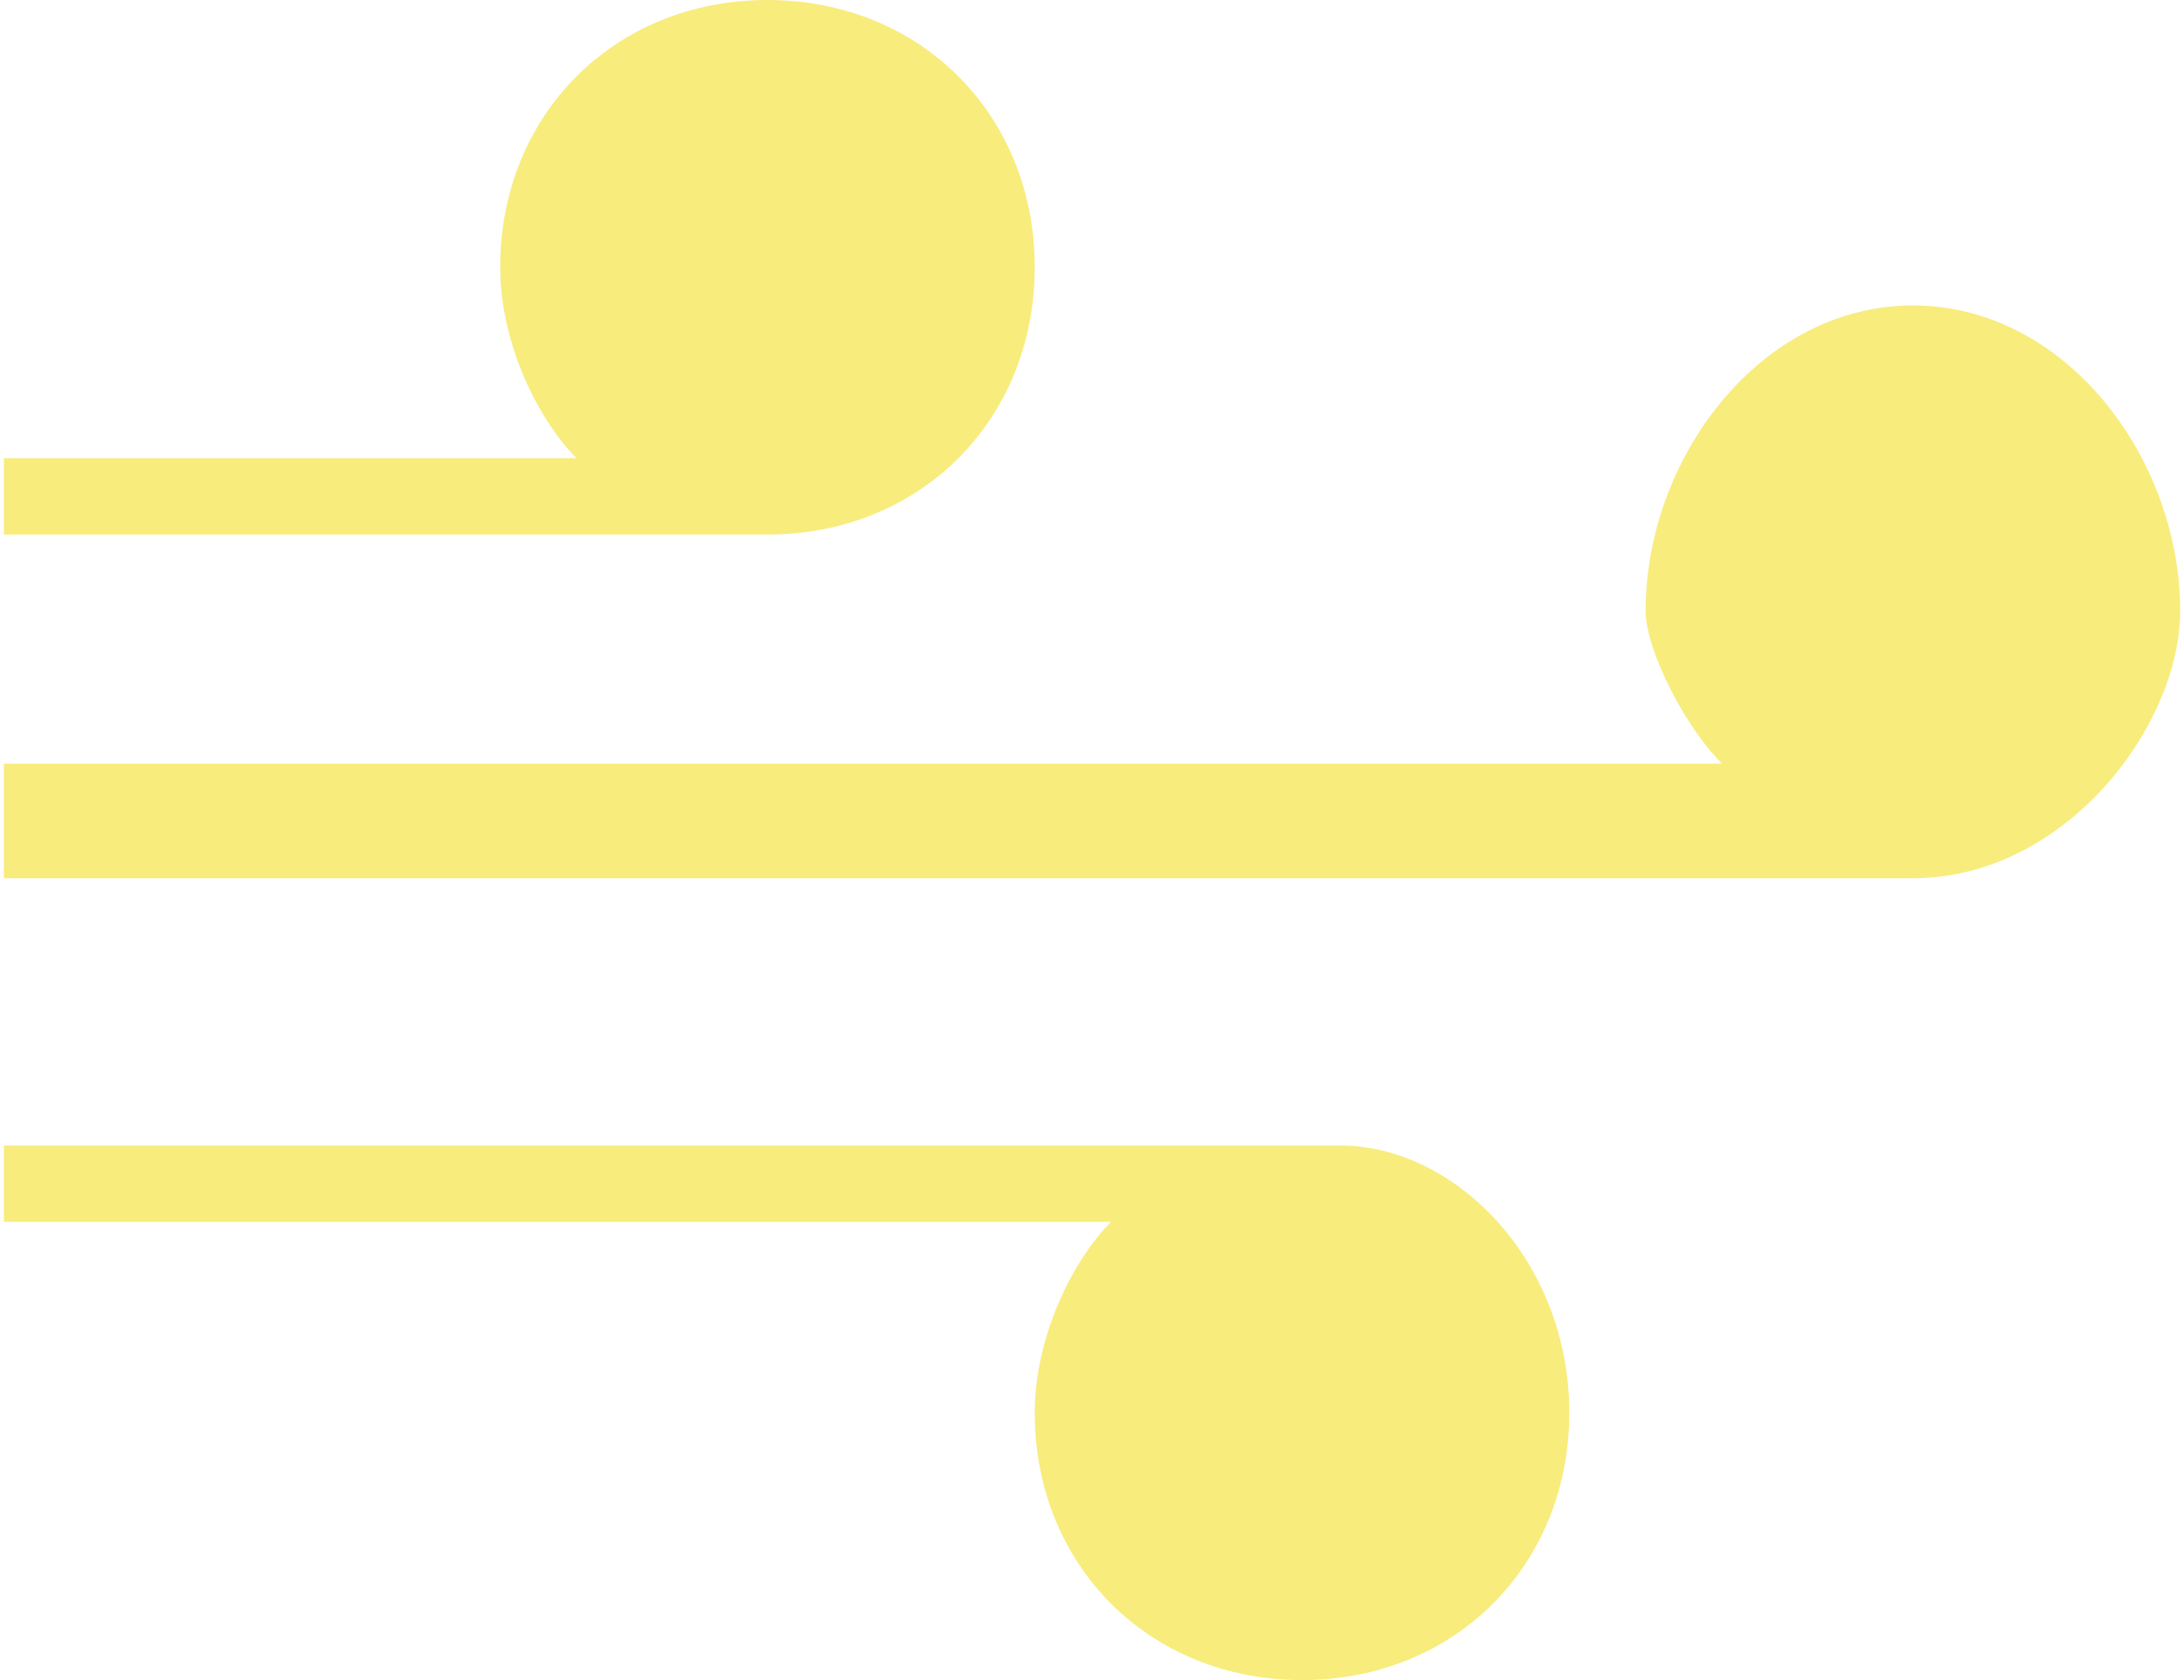 <?xml version="1.0" encoding="UTF-8"?>
<!DOCTYPE svg PUBLIC "-//W3C//DTD SVG 1.0//EN" "http://www.w3.org/TR/2001/REC-SVG-20010904/DTD/svg10.dtd">
<!-- Creator: CorelDRAW 2018 (64-Bit) -->
<svg xmlns="http://www.w3.org/2000/svg" xml:space="preserve" width="143px" height="110px" version="1.0" style="shape-rendering:geometricPrecision; text-rendering:geometricPrecision; image-rendering:optimizeQuality; fill-rule:evenodd; clip-rule:evenodd"
viewBox="0 0 0.57 0.44"
 xmlns:xlink="http://www.w3.org/1999/xlink">
 <defs>
  <style type="text/css">
   <![CDATA[
    .fil0 {fill:#F8EC7D;fill-rule:nonzero}
   ]]>
  </style>
 </defs>
 <g id="Слой_x0020_1">
  <path class="fil0" d="M0.5 0.08c-0.04,0 -0.07,0.04 -0.07,0.08 0,0.01 0.01,0.03 0.02,0.04l-0.45 0 0 0.03 0.5 0c0.04,0 0.07,-0.04 0.07,-0.07 0,-0.04 -0.03,-0.08 -0.07,-0.08zm-0.15 0.22l0 0 0 0 0 0 -0.35 0 0 0.02 0.27 0 0 0 0.02 0c-0.01,0.01 -0.02,0.03 -0.02,0.05 0,0.04 0.03,0.07 0.07,0.07 0.04,0 0.07,-0.03 0.07,-0.07 0,-0.04 -0.03,-0.07 -0.06,-0.07zm-0.08 -0.23c0,-0.04 -0.03,-0.07 -0.07,-0.07 -0.04,0 -0.07,0.03 -0.07,0.07 0,0.02 0.01,0.04 0.02,0.05l-0.15 0 0 0.02 0.2 0c0.04,0 0.07,-0.03 0.07,-0.07z"/>
 </g>
</svg>
